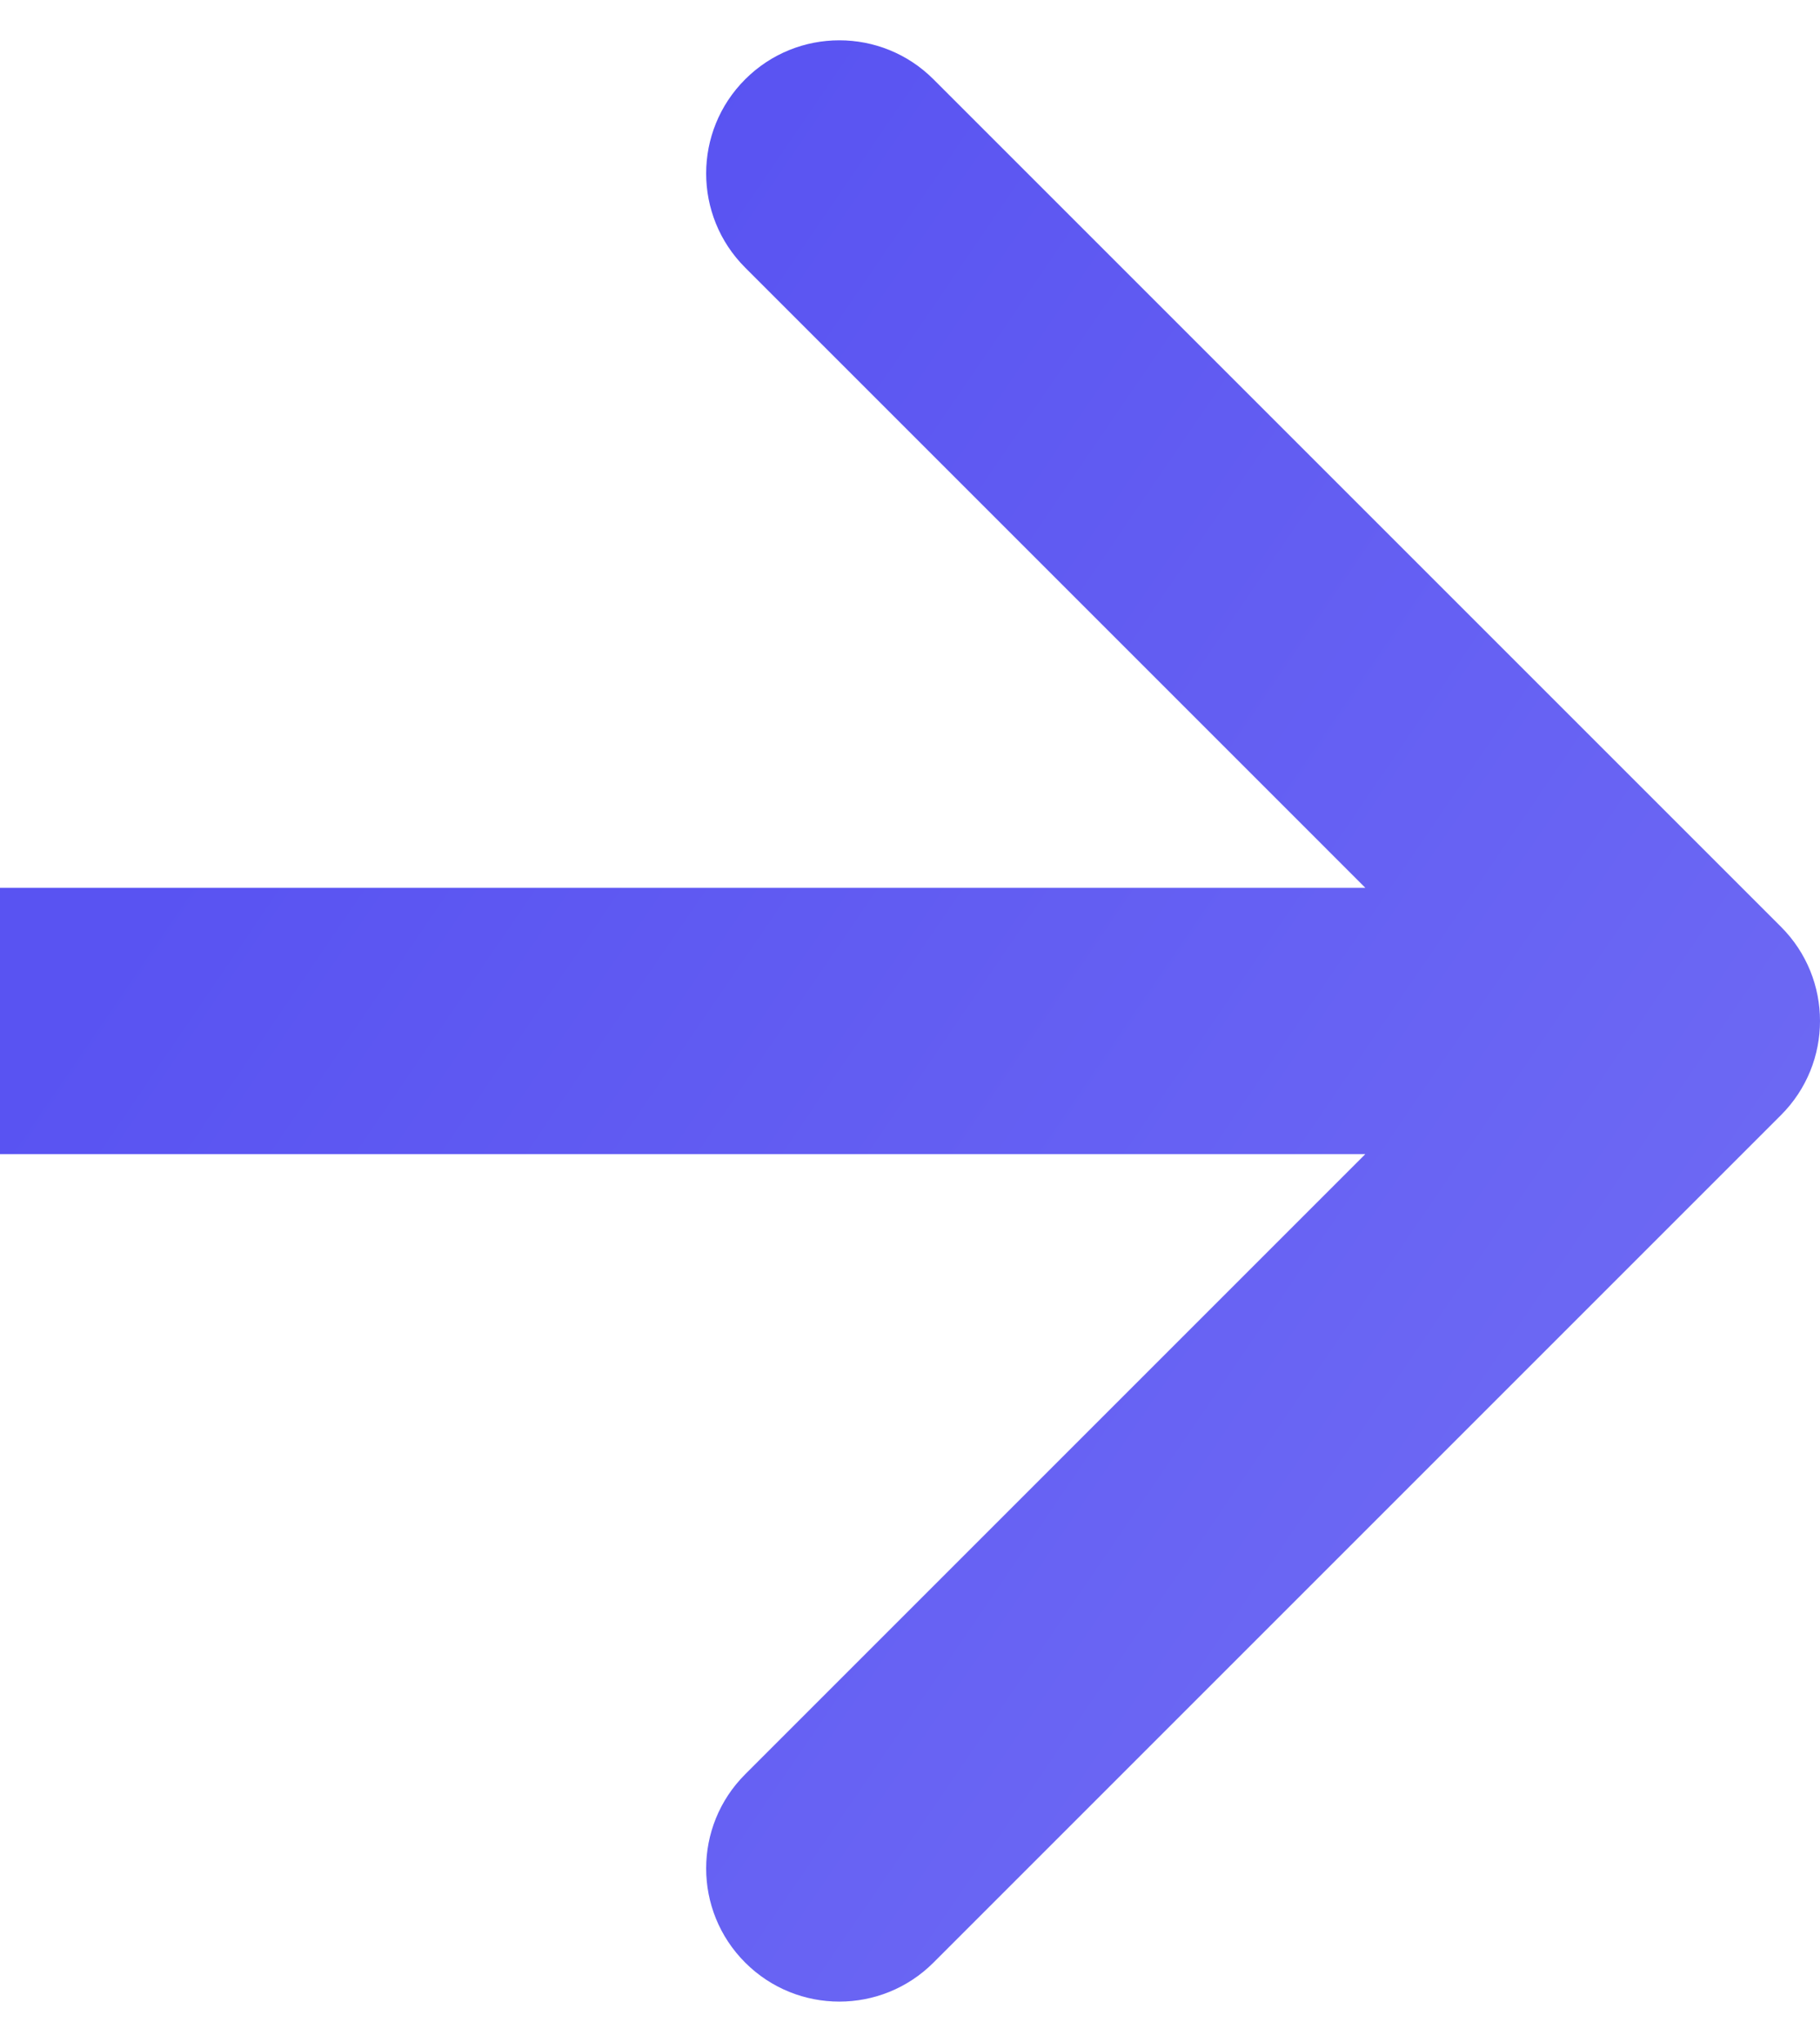 <svg width="41" height="46" viewBox="0 0 41 46" fill="none" xmlns="http://www.w3.org/2000/svg">
<path id="Arrow 1" d="M40.121 25.121C41.293 23.95 41.293 22.05 40.121 20.879L21.029 1.787C19.858 0.615 17.958 0.615 16.787 1.787C15.615 2.958 15.615 4.858 16.787 6.029L33.757 23L16.787 39.971C15.615 41.142 15.615 43.042 16.787 44.213C17.958 45.385 19.858 45.385 21.029 44.213L40.121 25.121ZM0 26L38 26V20L0 20L0 26Z" fill="url(#paint0_linear_1_986)"/>
<defs>
<linearGradient id="paint0_linear_1_986" x1="6.5" y1="15.5" x2="38" y2="37" gradientUnits="userSpaceOnUse">
<stop stop-color="#5953F2"/>
<stop offset="1" stop-color="#6F6BF3"/>
</linearGradient>
</defs>
</svg>
